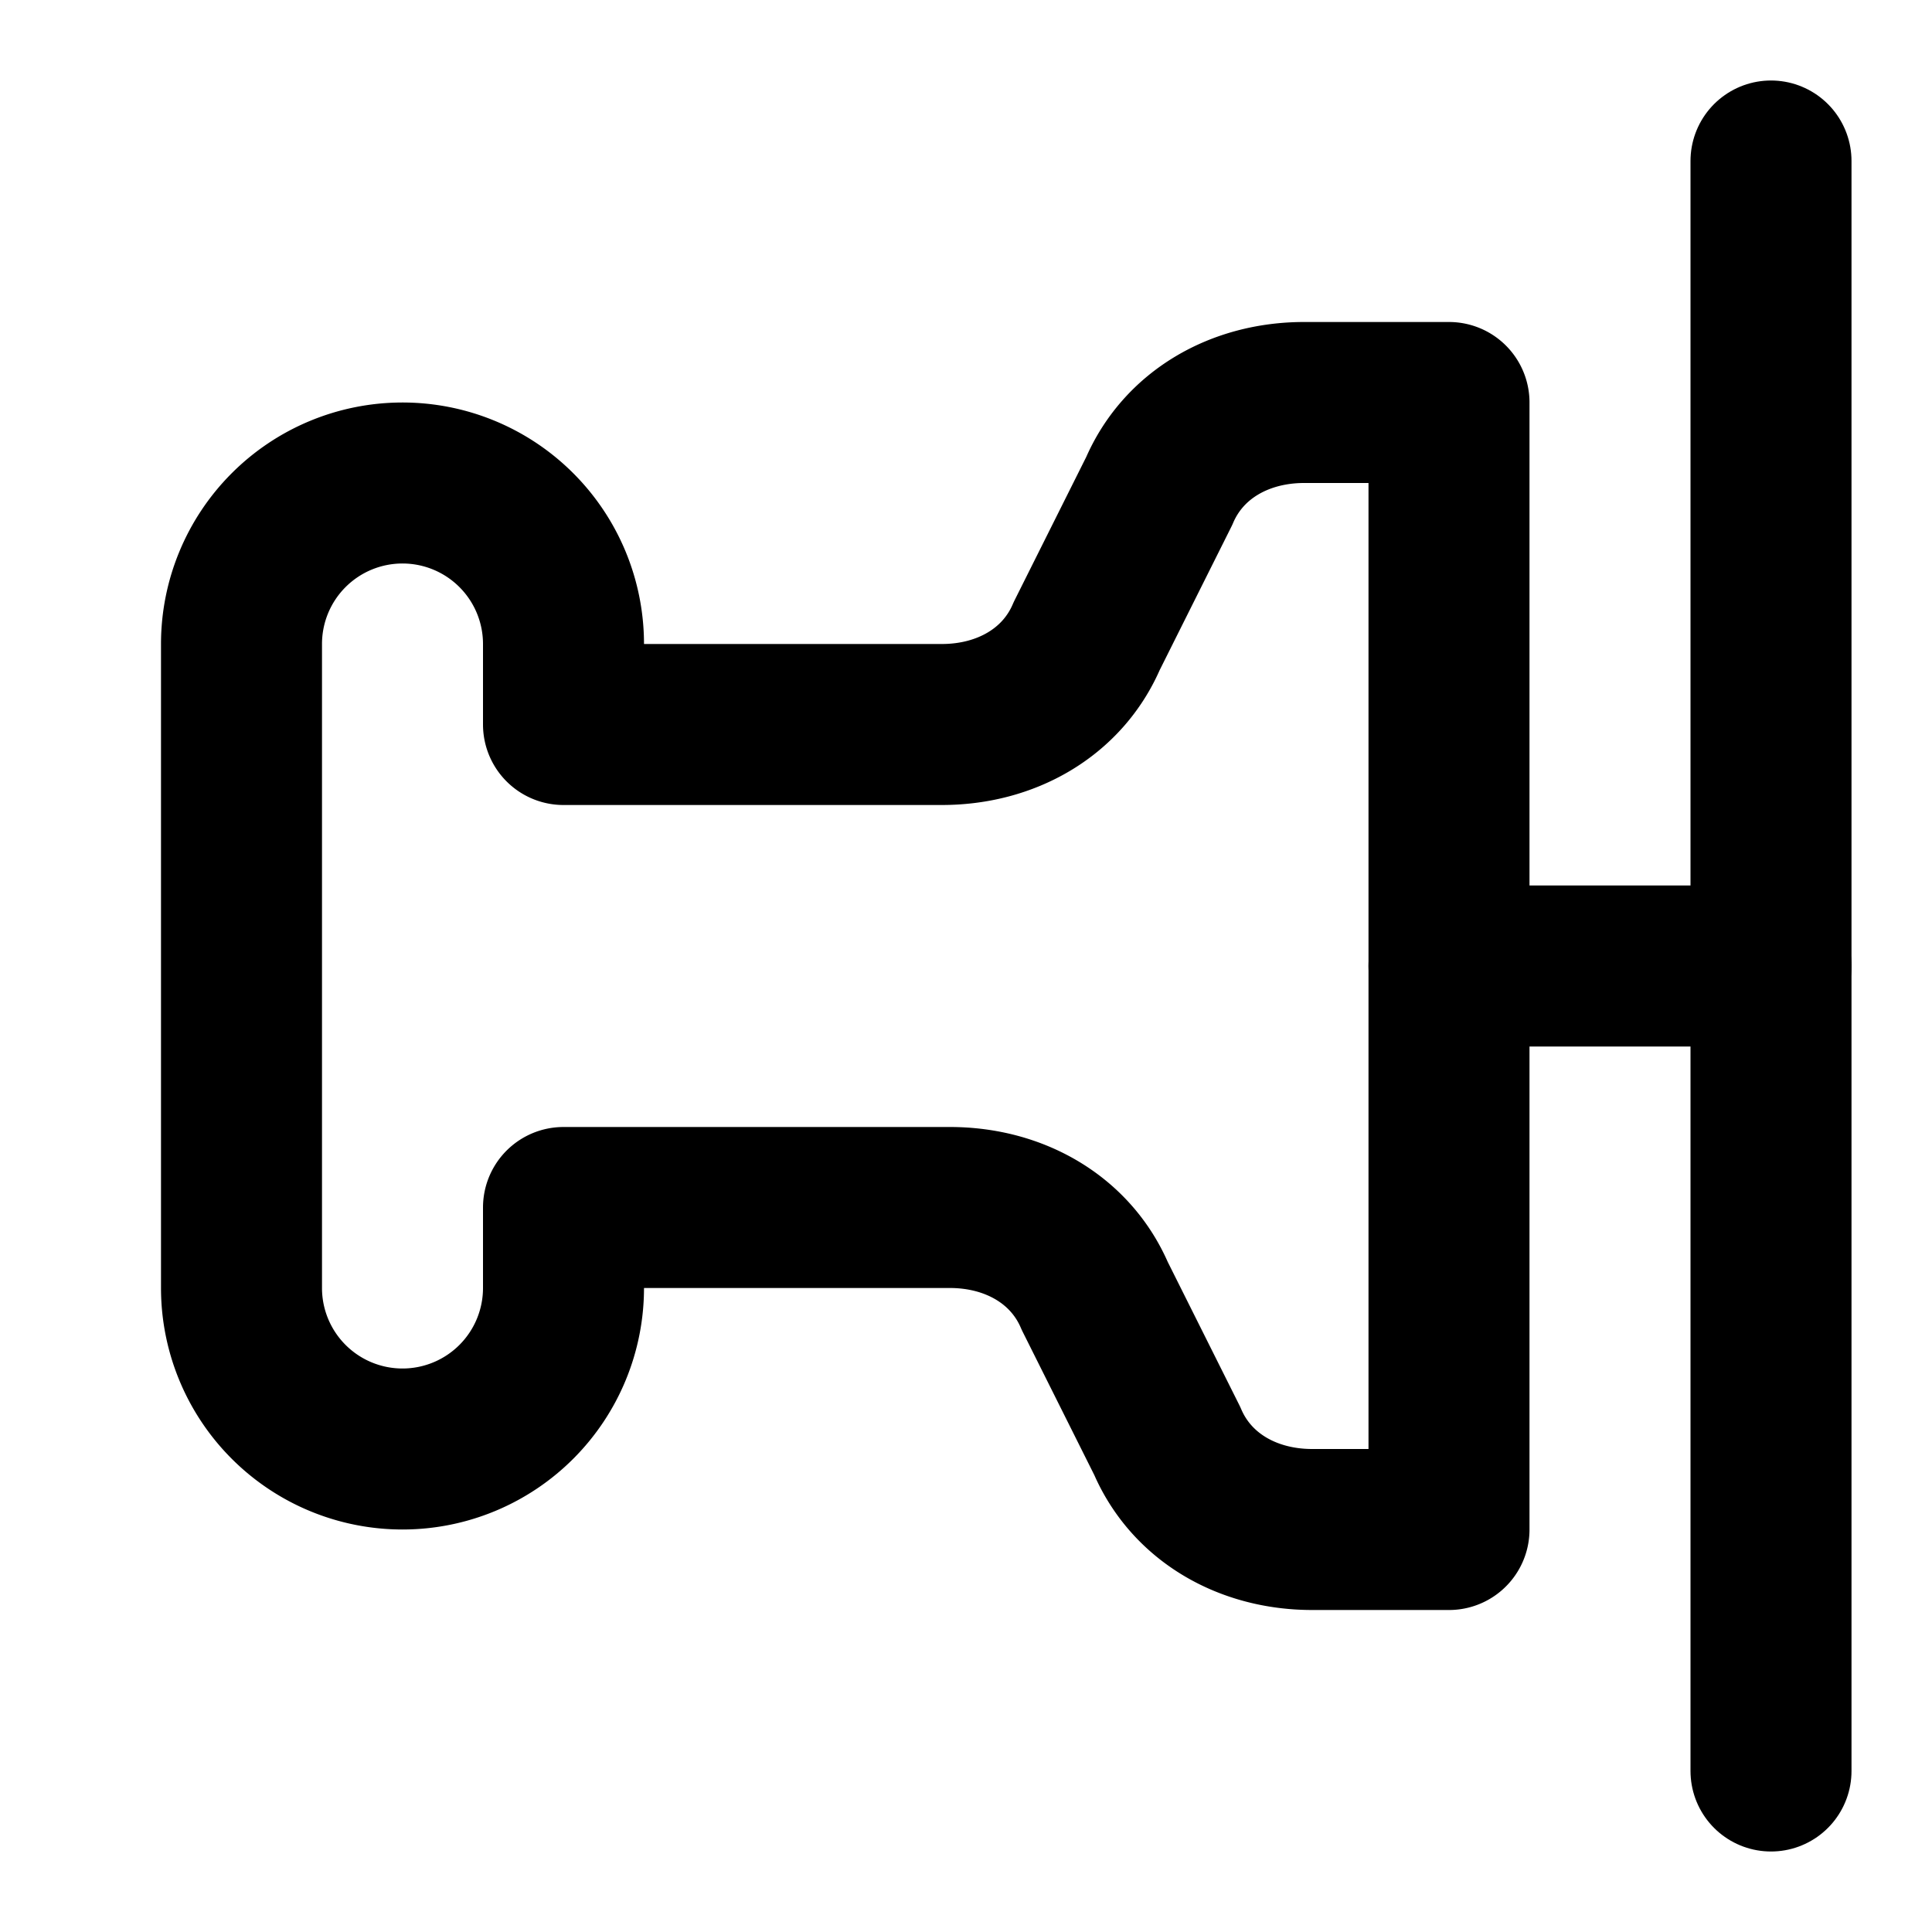 <svg
  xmlns="http://www.w3.org/2000/svg"
  width="24"
  height="24"
  viewBox="0 0 24 24"
  fill="none"
  stroke="currentColor"
  stroke-width="2"
  stroke-linecap="round"
  stroke-linejoin="round"
>
  <path d="M18 19V5h-1.8c-.8 0-1.5.4-1.8 1.1l-.9 1.8c-.3.7-1 1.1-1.8 1.1H7V8a2 2 0 0 0-4 0v8a2 2 0 0 0 4 0v-1h4.8c.8 0 1.5.4 1.8 1.1l.9 1.8c.3.7 1 1.1 1.8 1.1Z" />
  <path d="M18 12h4" />
  <path d="M22 2v20" />
</svg>
